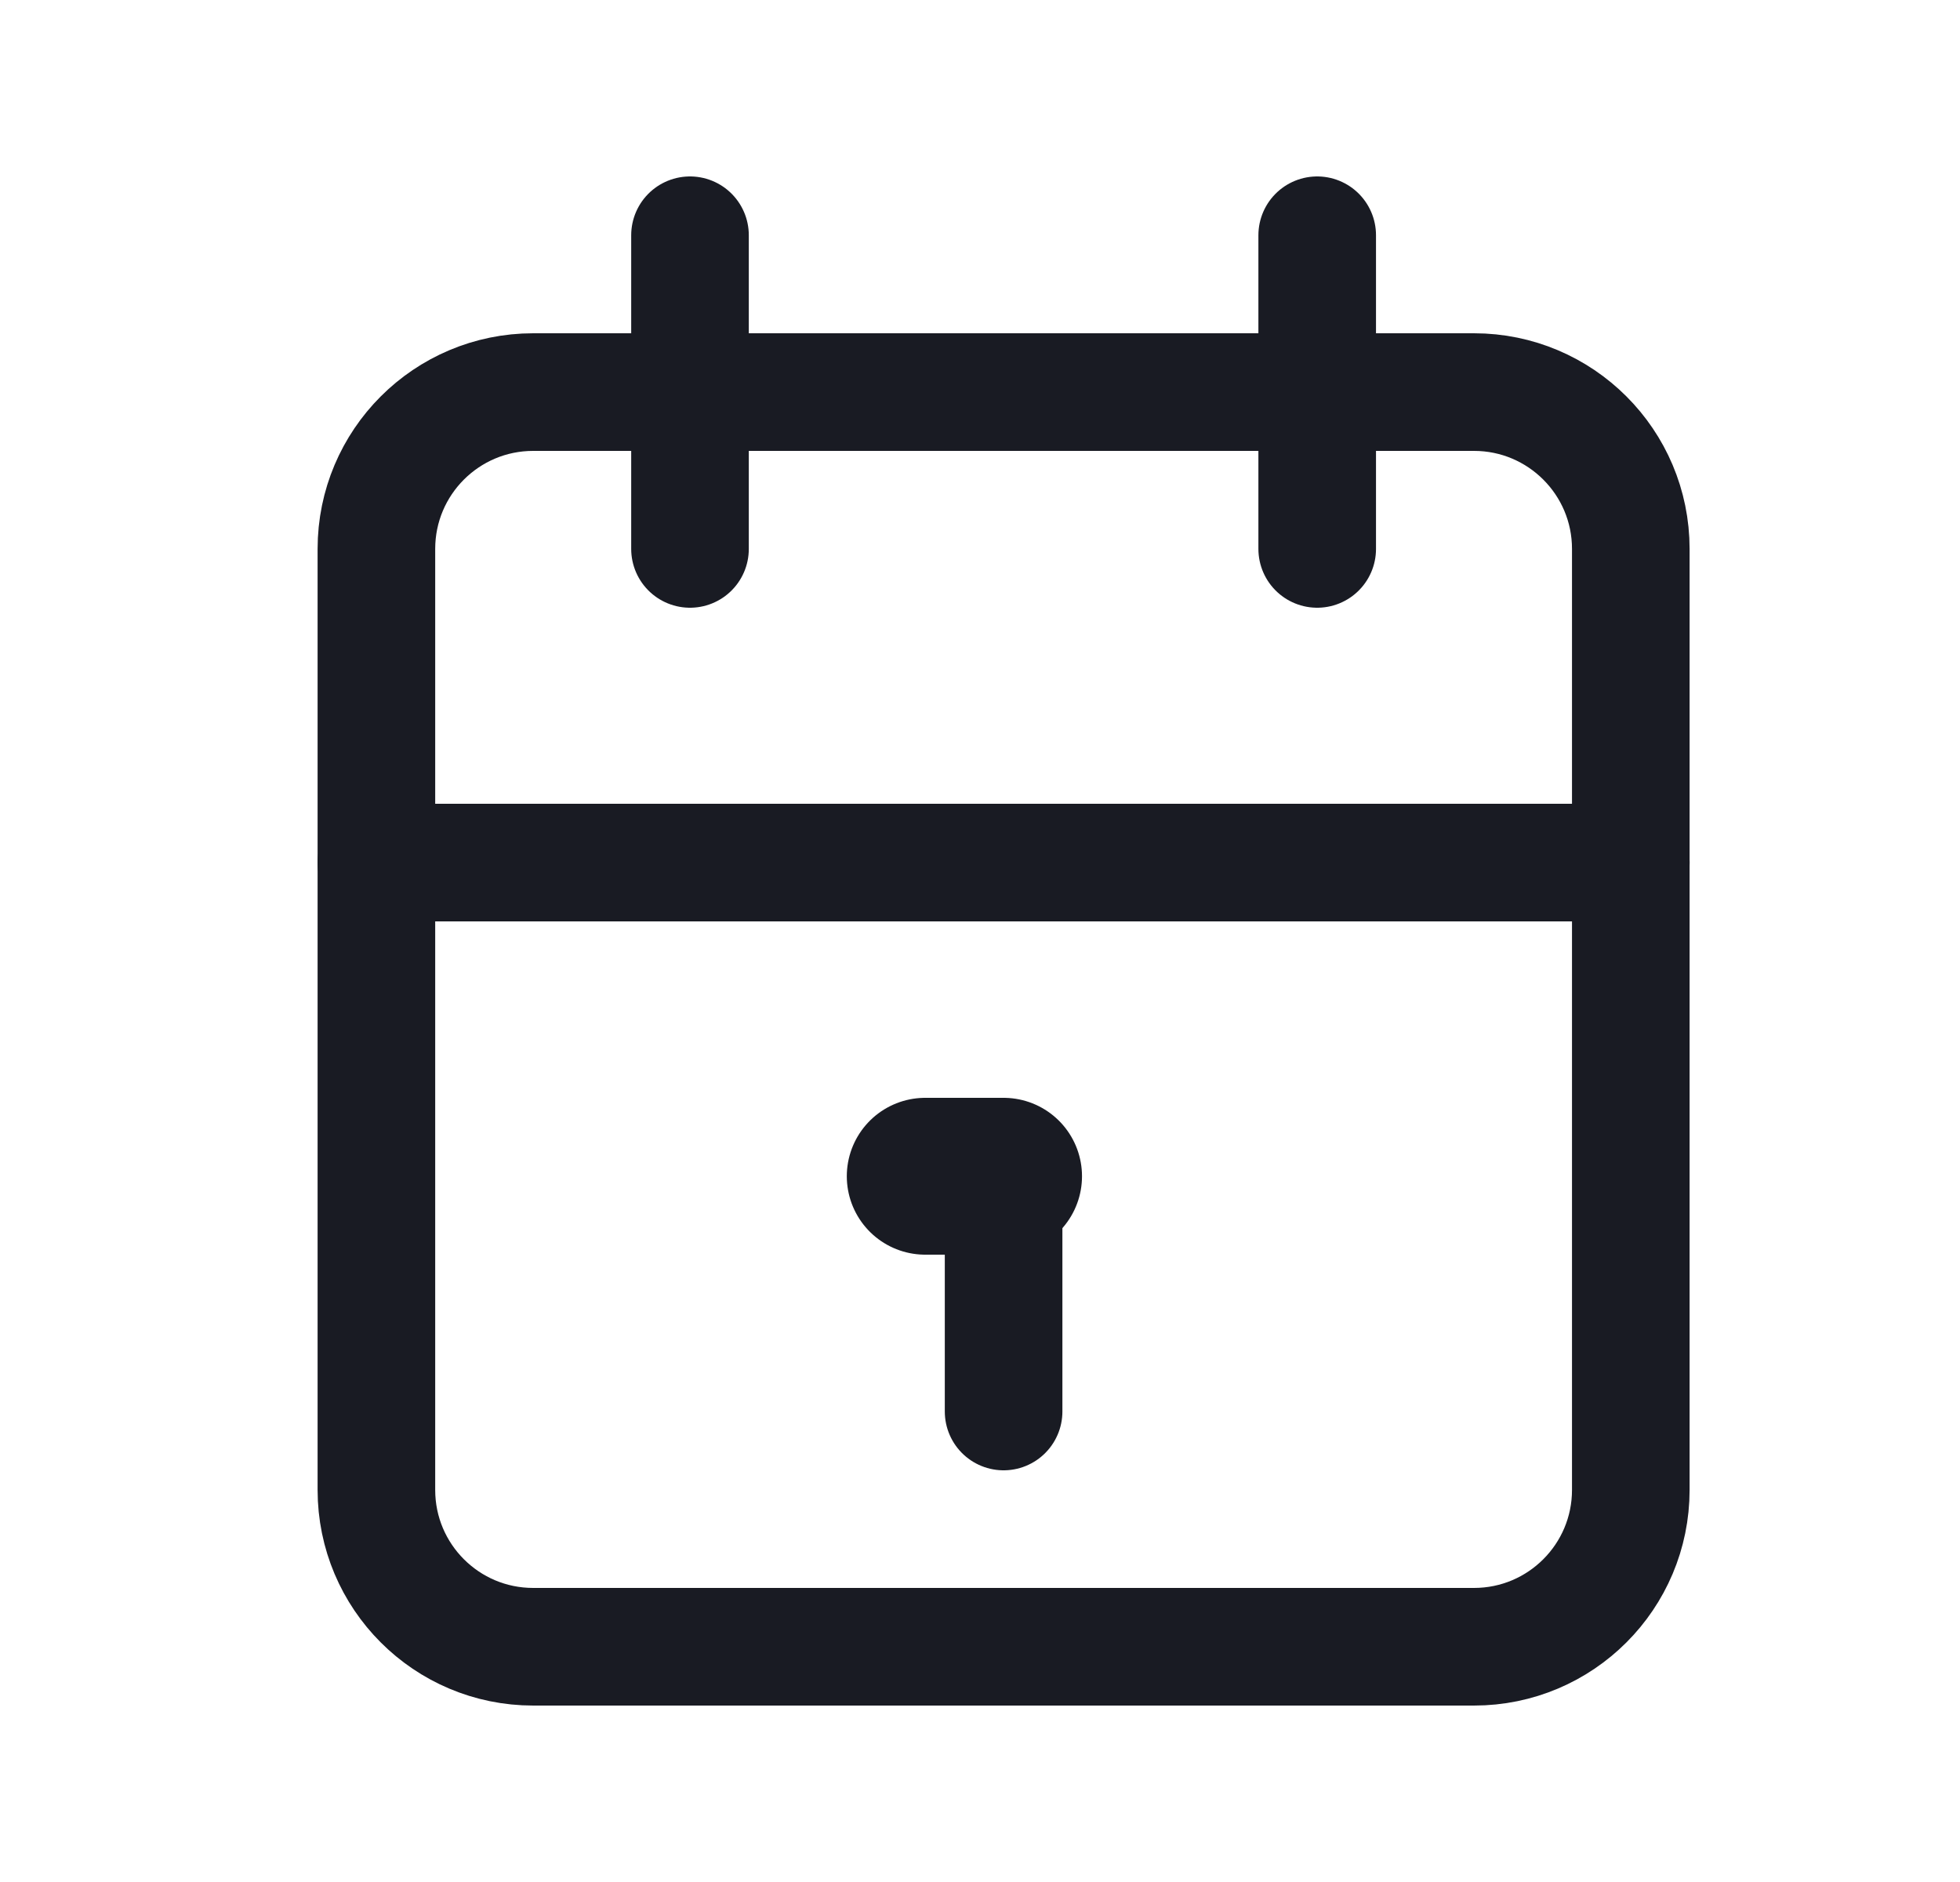 <svg width="25" height="24" viewBox="0 0 25 24" fill="none" xmlns="http://www.w3.org/2000/svg">
<path d="M18.801 5H6.801C5.696 5 4.801 5.895 4.801 7V19C4.801 20.105 5.696 21 6.801 21H18.801C19.905 21 20.801 20.105 20.801 19V7C20.801 5.895 19.905 5 18.801 5Z" stroke="#191B23" stroke-width="1.5" stroke-linecap="round" stroke-linejoin="round"/>
<path d="M16.801 3V7" stroke="#191B23" stroke-width="1.5" stroke-linecap="round" stroke-linejoin="round"/>
<path d="M8.801 3V7" stroke="#191B23" stroke-width="1.5" stroke-linecap="round" stroke-linejoin="round"/>
<path d="M4.801 11H20.801" stroke="#191B23" stroke-width="1.5" stroke-linecap="round" stroke-linejoin="round"/>
<path d="M11.801 15H12.801" stroke="#191B23" stroke-width="2" stroke-linecap="round" stroke-linejoin="round"/>
<path d="M12.801 15V18" stroke="#191B23" stroke-width="1.5" stroke-linecap="round" stroke-linejoin="round"/>
</svg>
